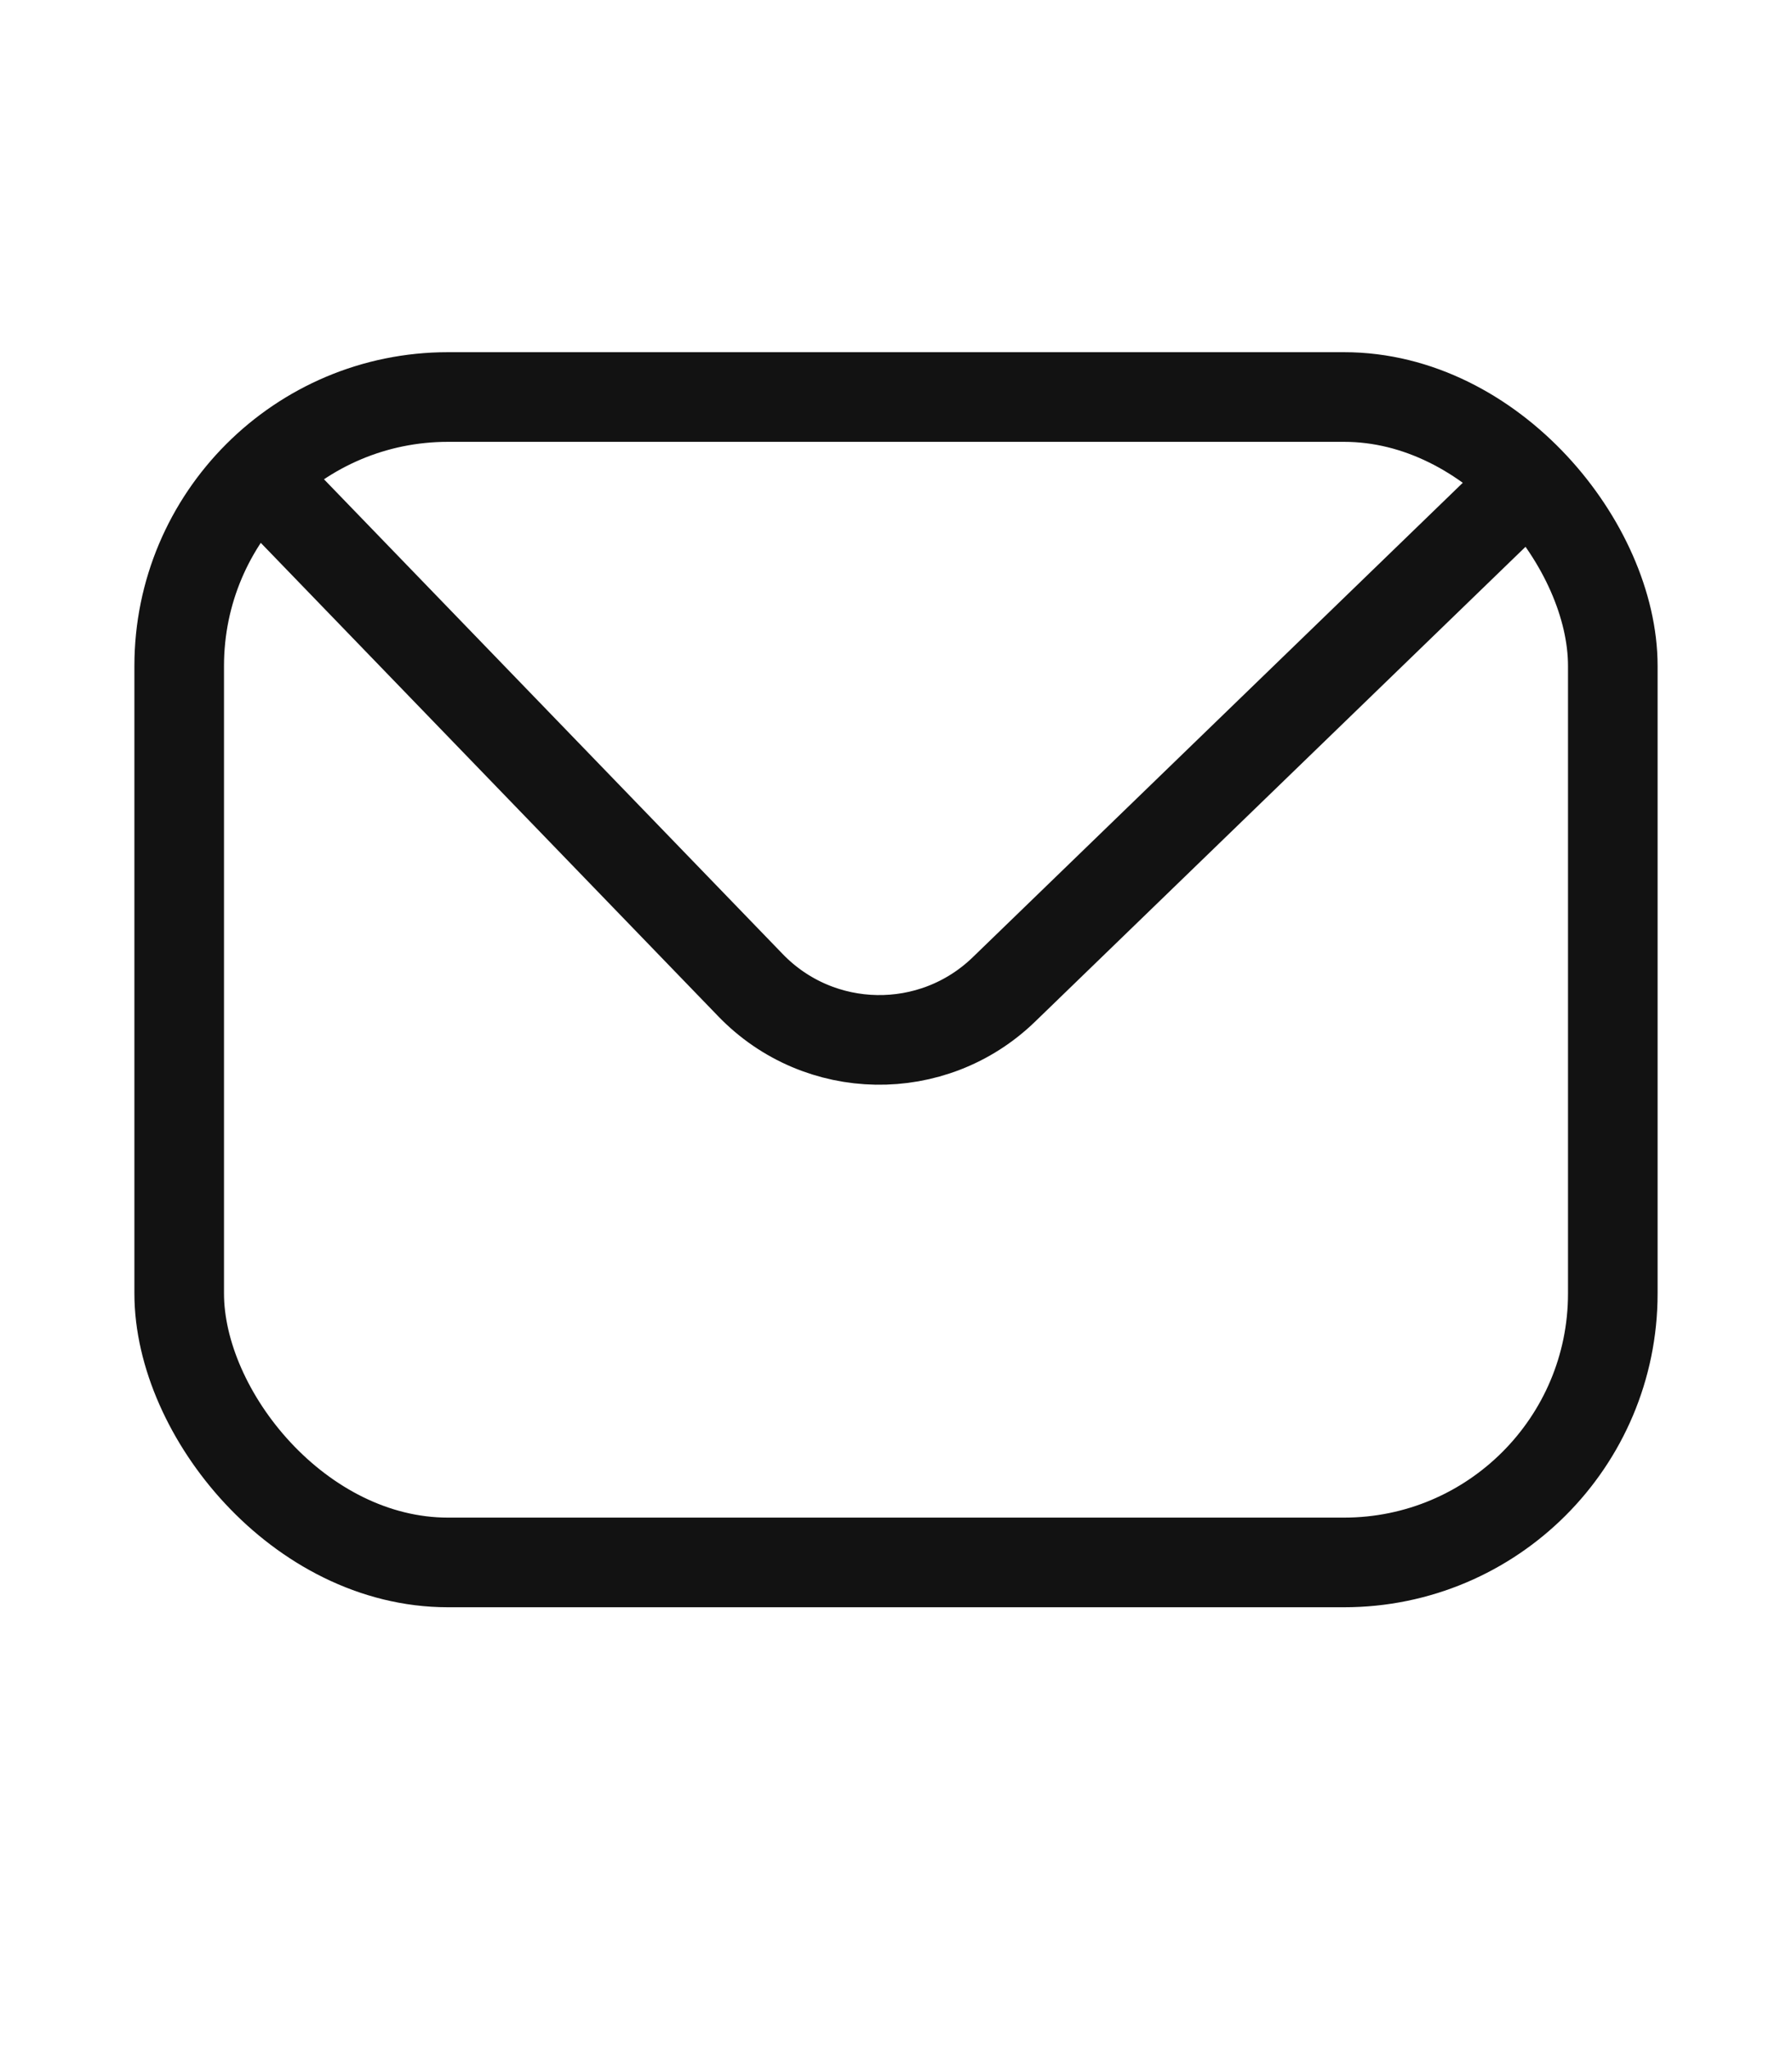 <svg width="14" height="16" viewBox="0 0 20 20" fill="none" xmlns="http://www.w3.org/2000/svg">
<rect x="2" y="3" width="16" height="13" rx="3" stroke="#121212" stroke-linecap="round" stroke-linejoin="round"/>
<path d="M3 4L8.376 9.561C9.144 10.356 10.411 10.377 11.205 9.608L17 4" stroke="#121212" stroke-linecap="round"/>
</svg>
